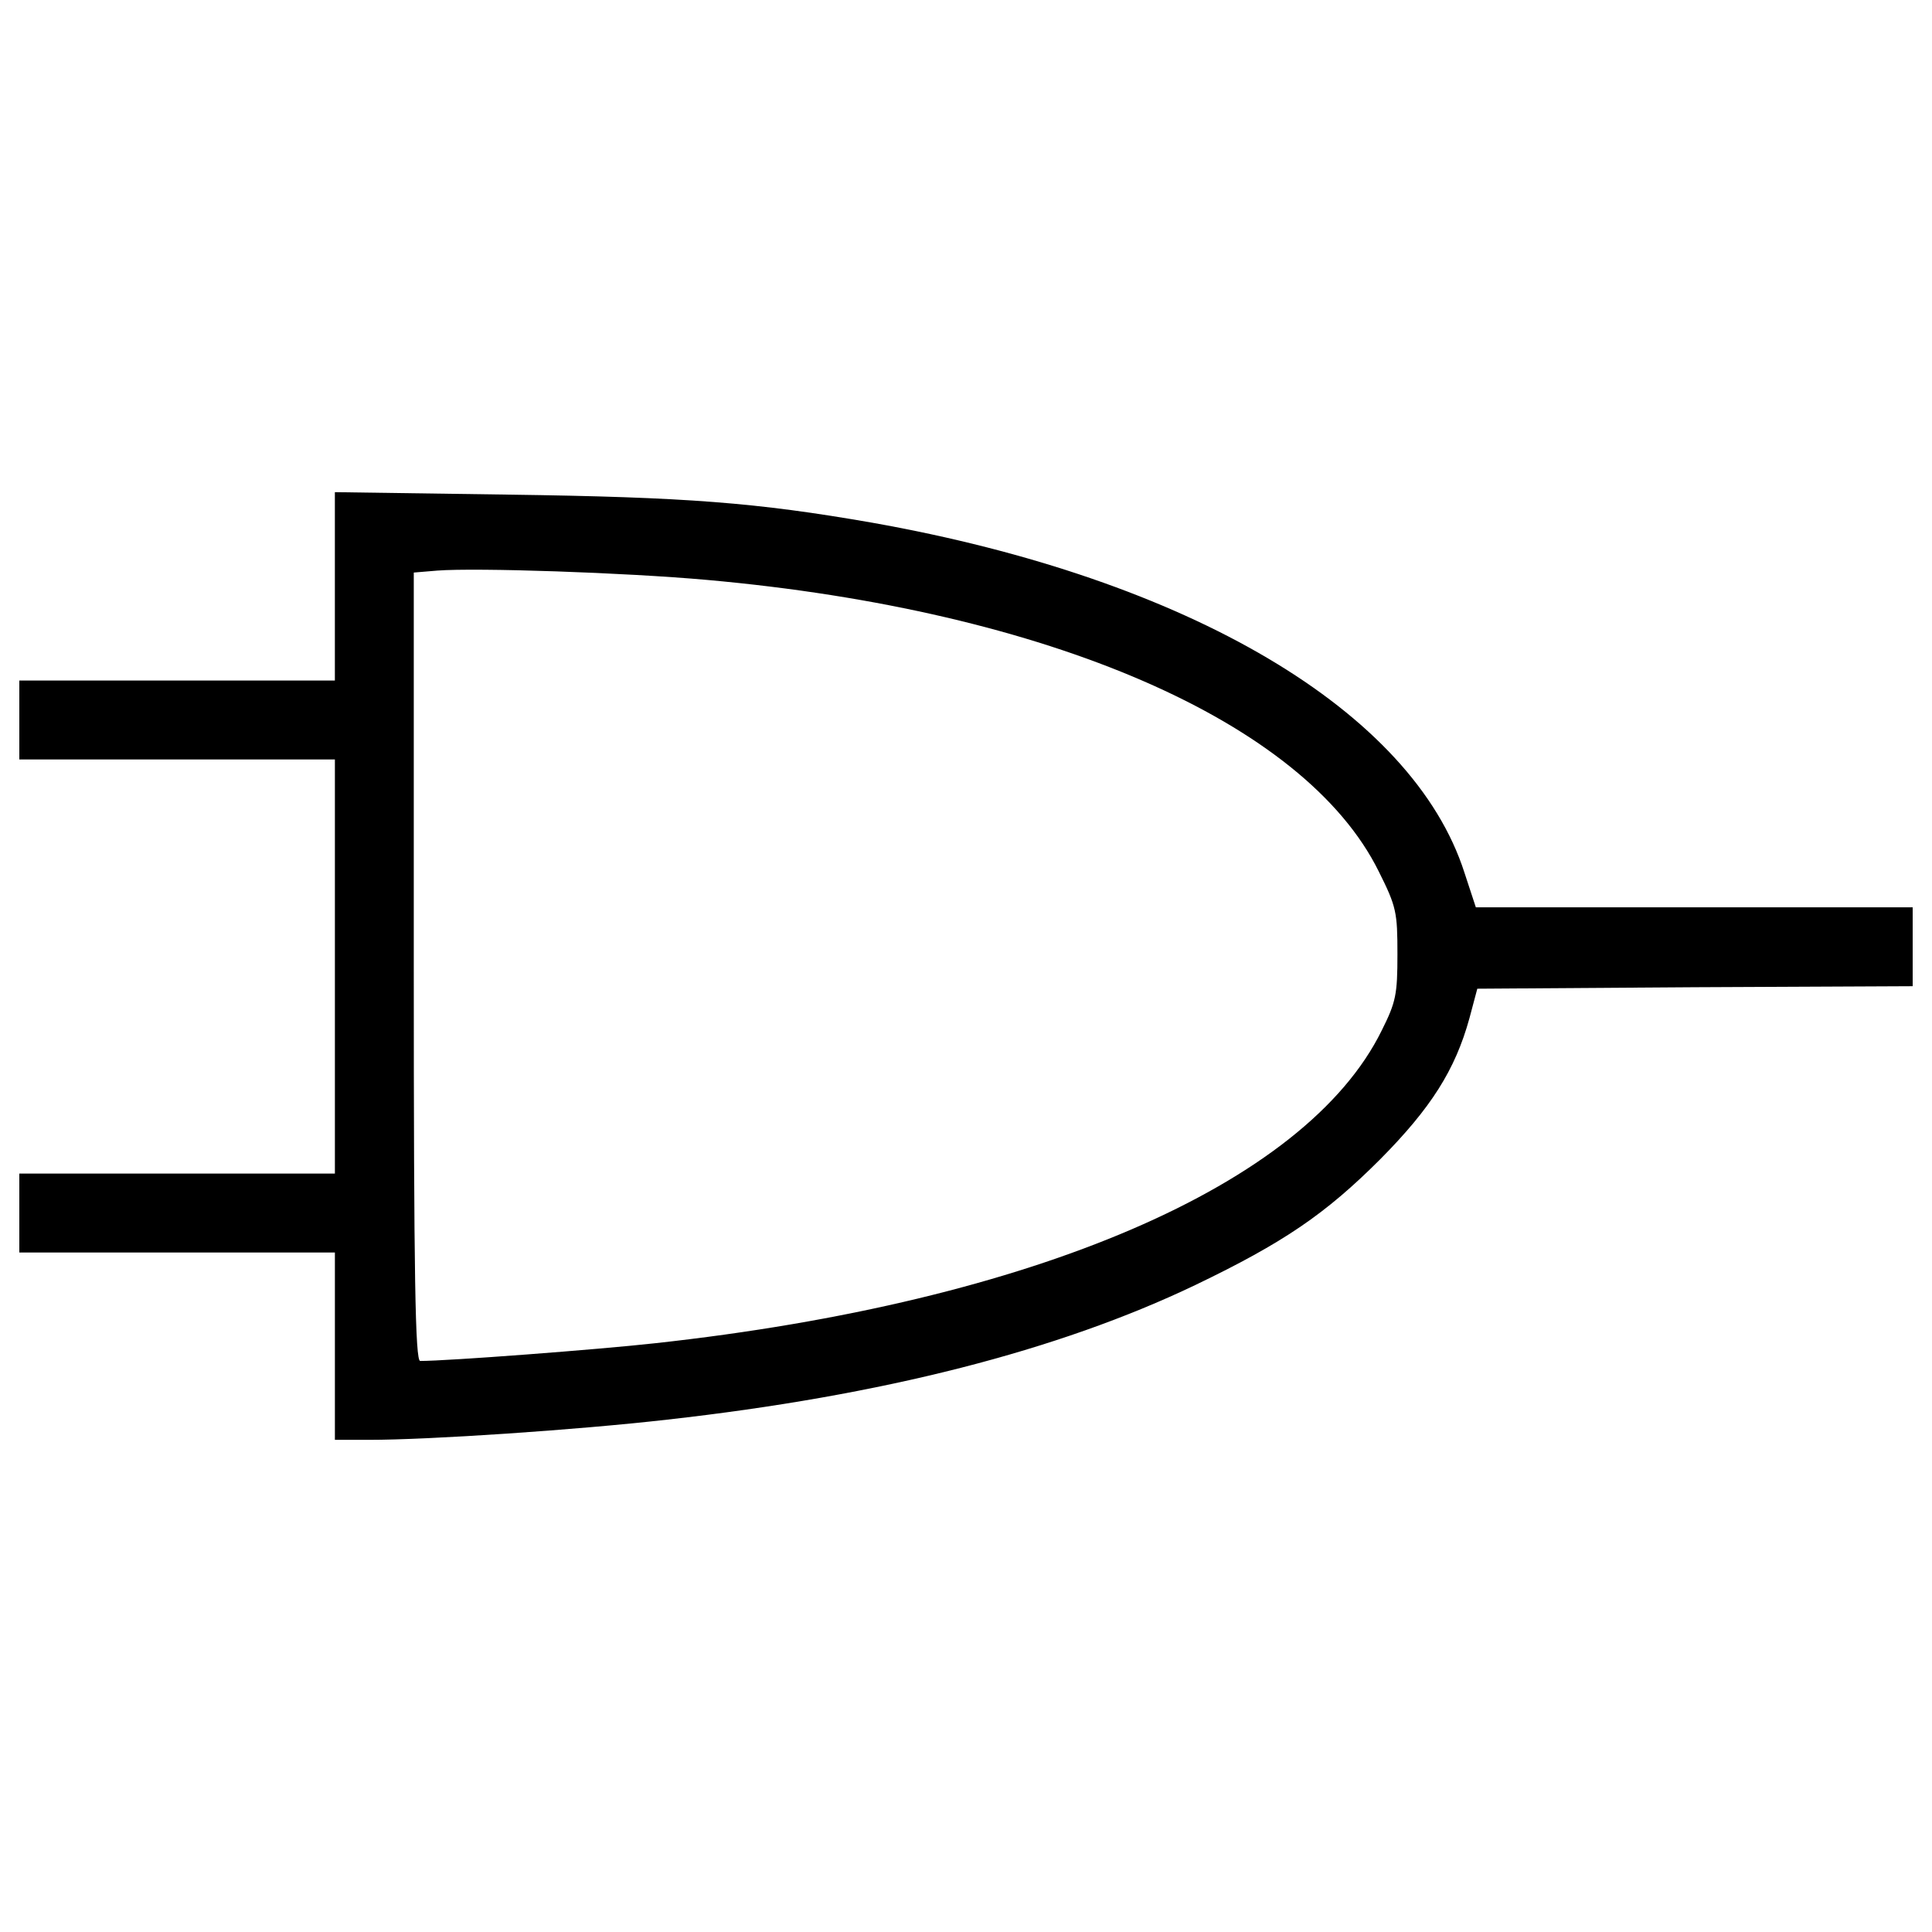 <?xml version="1.0" encoding="utf-8"?>
<!-- Svg Vector Icons : http://www.onlinewebfonts.com/icon -->
<!DOCTYPE svg PUBLIC "-//W3C//DTD SVG 1.1//EN" "http://www.w3.org/Graphics/SVG/1.1/DTD/svg11.dtd">
<svg version="1.1" xmlns="http://www.w3.org/2000/svg" xmlns:xlink="http://www.w3.org/1999/xlink" x="0px" y="0px" viewBox="0 0 1000 1000" enable-background="new 0 0 1000 1000" xml:space="preserve">
<g><g transform="translate(0,511) scale(0.1,-0.1)"><path d="M1733.3,2075.1v-487.5H916.7H100v-204.2v-204.2h816.7h816.7V107.4V-964.4H916.7H100v-204.2v-204.2h816.7h816.7v-484.9v-484.9h176.1c311.4,0,1074.4,51,1544,104.6c1115.3,125,2023.8,357.3,2733.3,696.7c456.8,219.5,673.8,367.5,957,650.8c262.9,265.4,387.9,461.9,461.9,729.9l40.8,153.1l1128,7.7L9900,5.4v204.2v204.2H8769.4H7638.9l-58.7,178.6c-268,837.1-1426.6,1521-3065,1812C3915.4,2509,3553,2537,2634.2,2549.8l-900.9,12.8V2075.1z M3660.2,2108.3c1768.6-158.2,3093.1-735,3475.9-1508.3c91.9-183.7,97-211.8,97-428.8c0-209.3-7.6-247.6-81.7-395.6c-393-798.8-1801.8-1403.6-3759.2-1618c-298.6-33.2-1074.4-91.9-1217.3-91.9c-25.5,0-33.2,426.2-33.2,2039.1v2041.7l122.5,10.2C2468.3,2172.1,3231.4,2146.6,3660.2,2108.3z"/></g></g>
</svg>